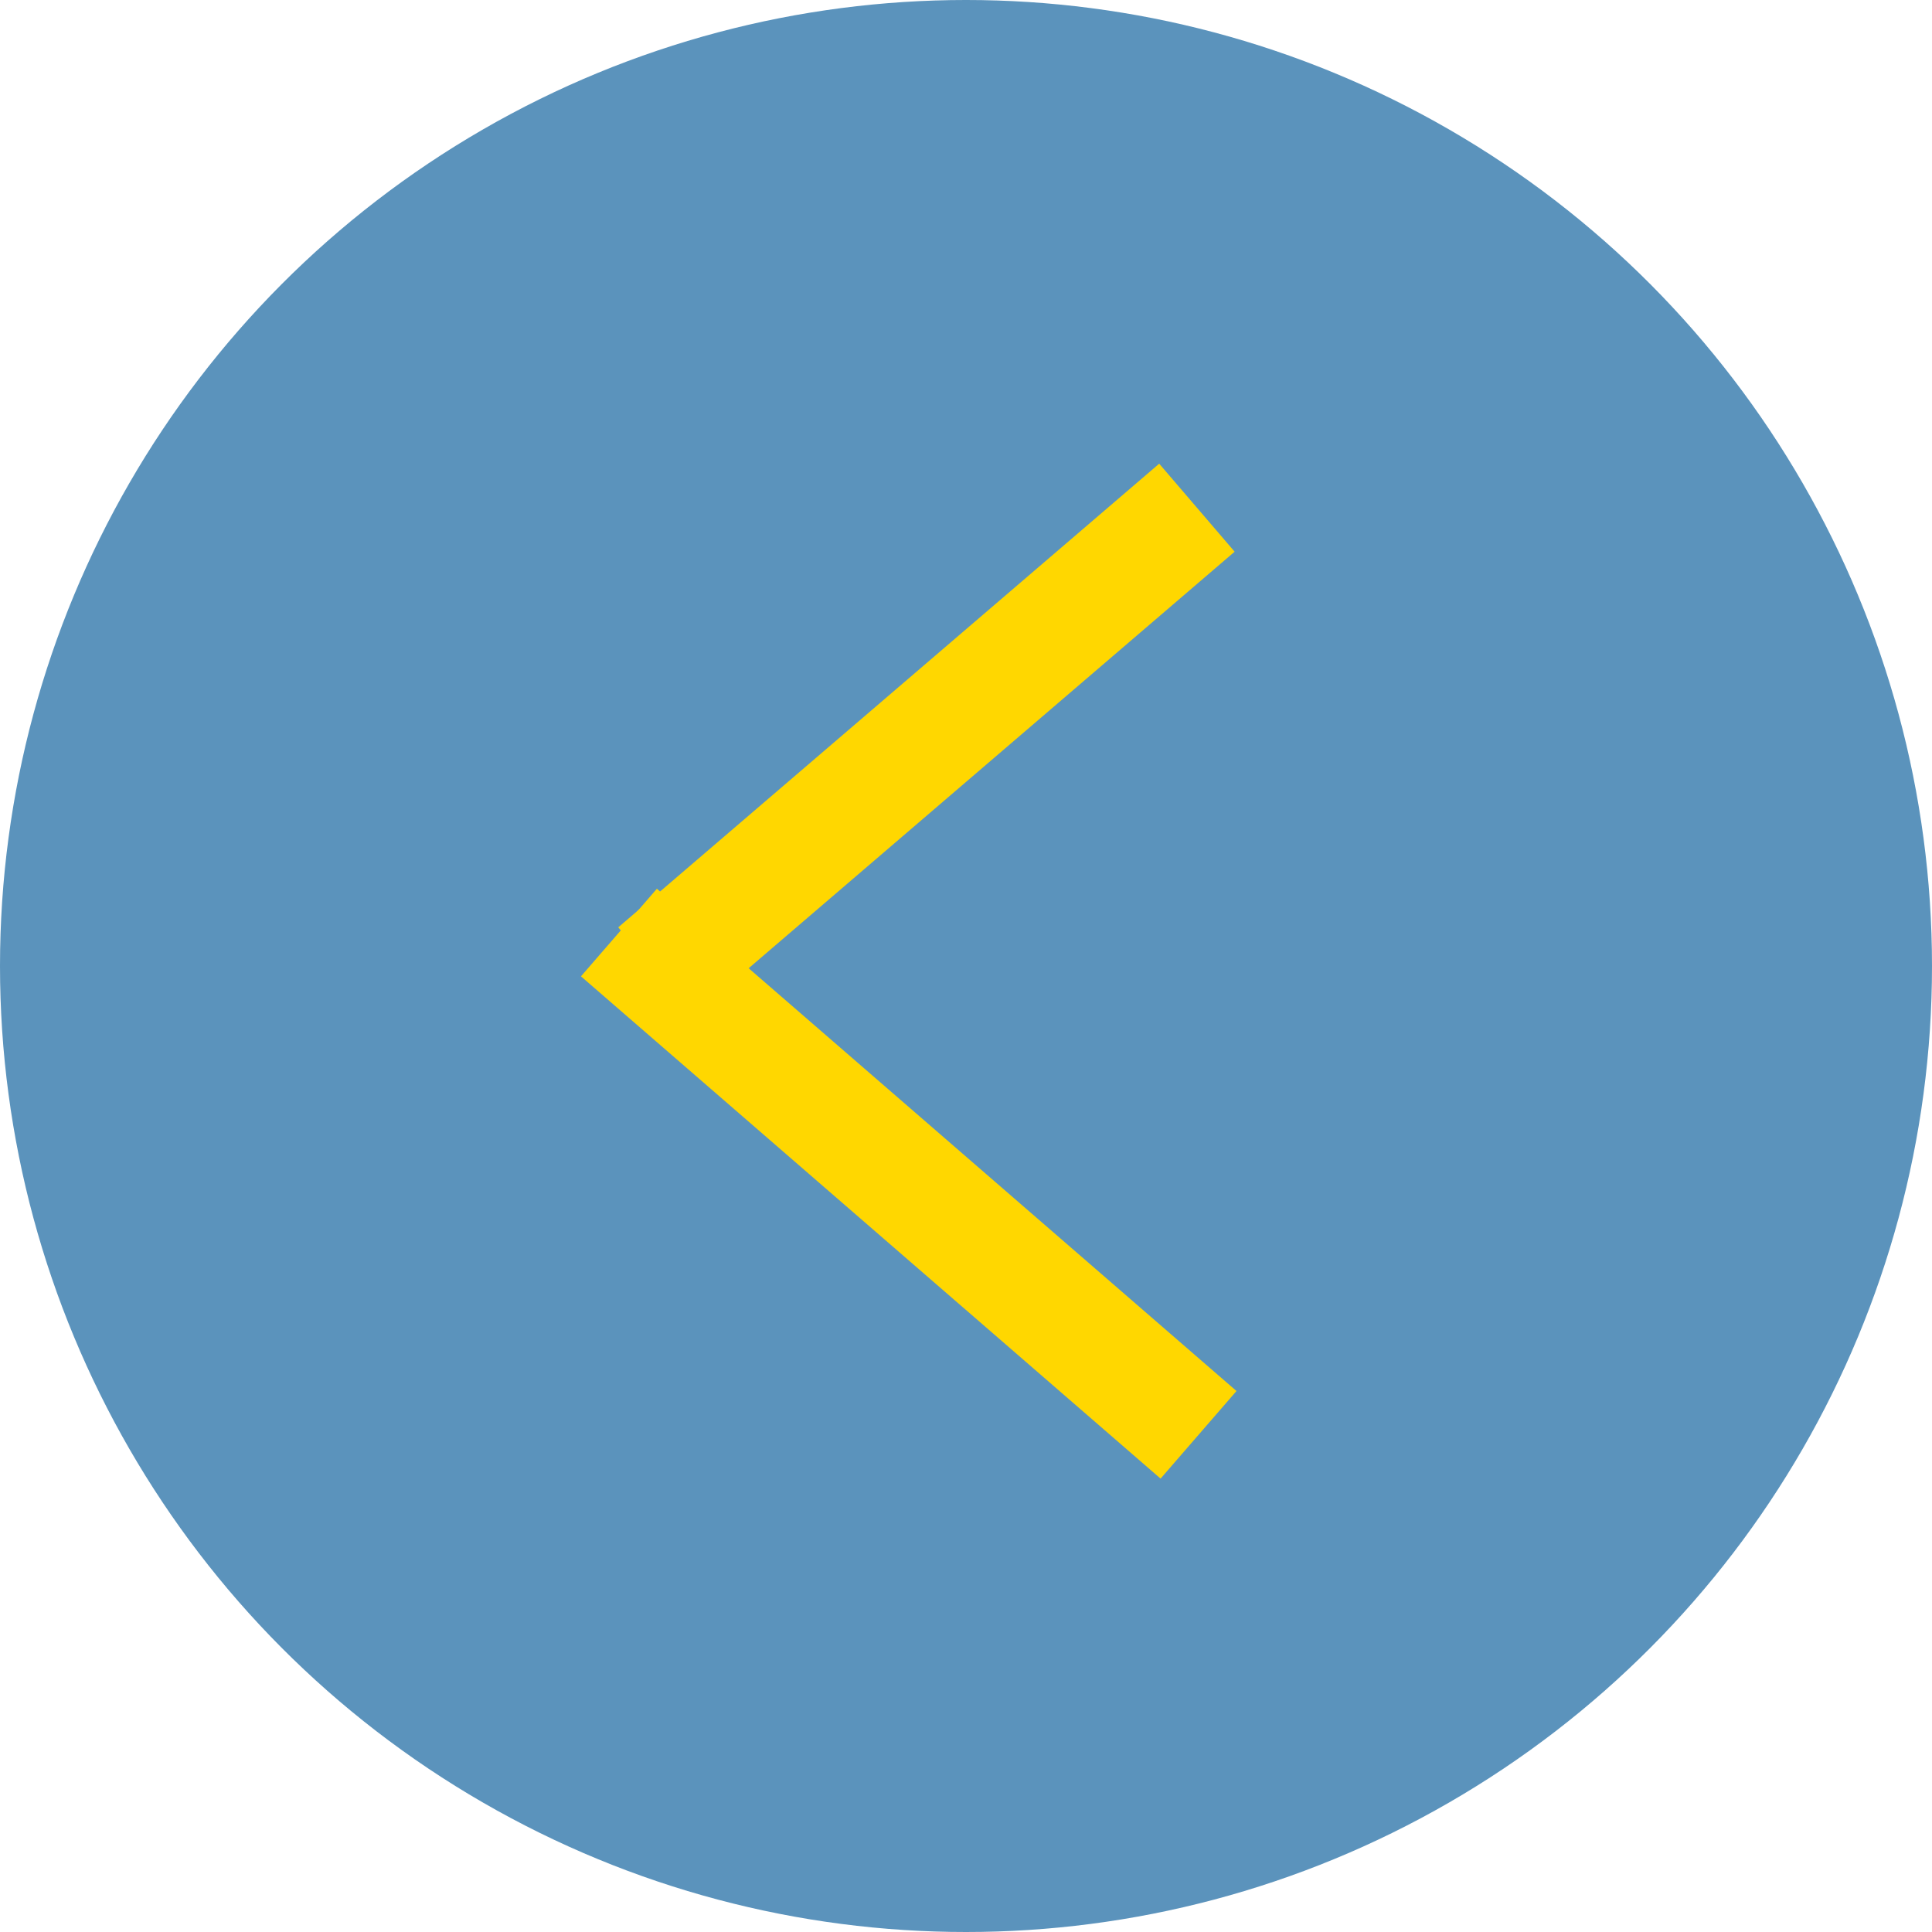 <svg width="50" height="50" viewBox="0 0 50 50" fill="none" xmlns="http://www.w3.org/2000/svg">
<circle cx="25" cy="25" r="25" fill="#3077AB" fill-opacity="0.79"/>
<line x1="30.976" y1="13.139" x2="16.976" y2="25.139" stroke="#FFD700" stroke-width="3"/>
<line x1="31.018" y1="37.133" x2="16.018" y2="24.134" stroke="#FFD700" stroke-width="3"/>
</svg>
